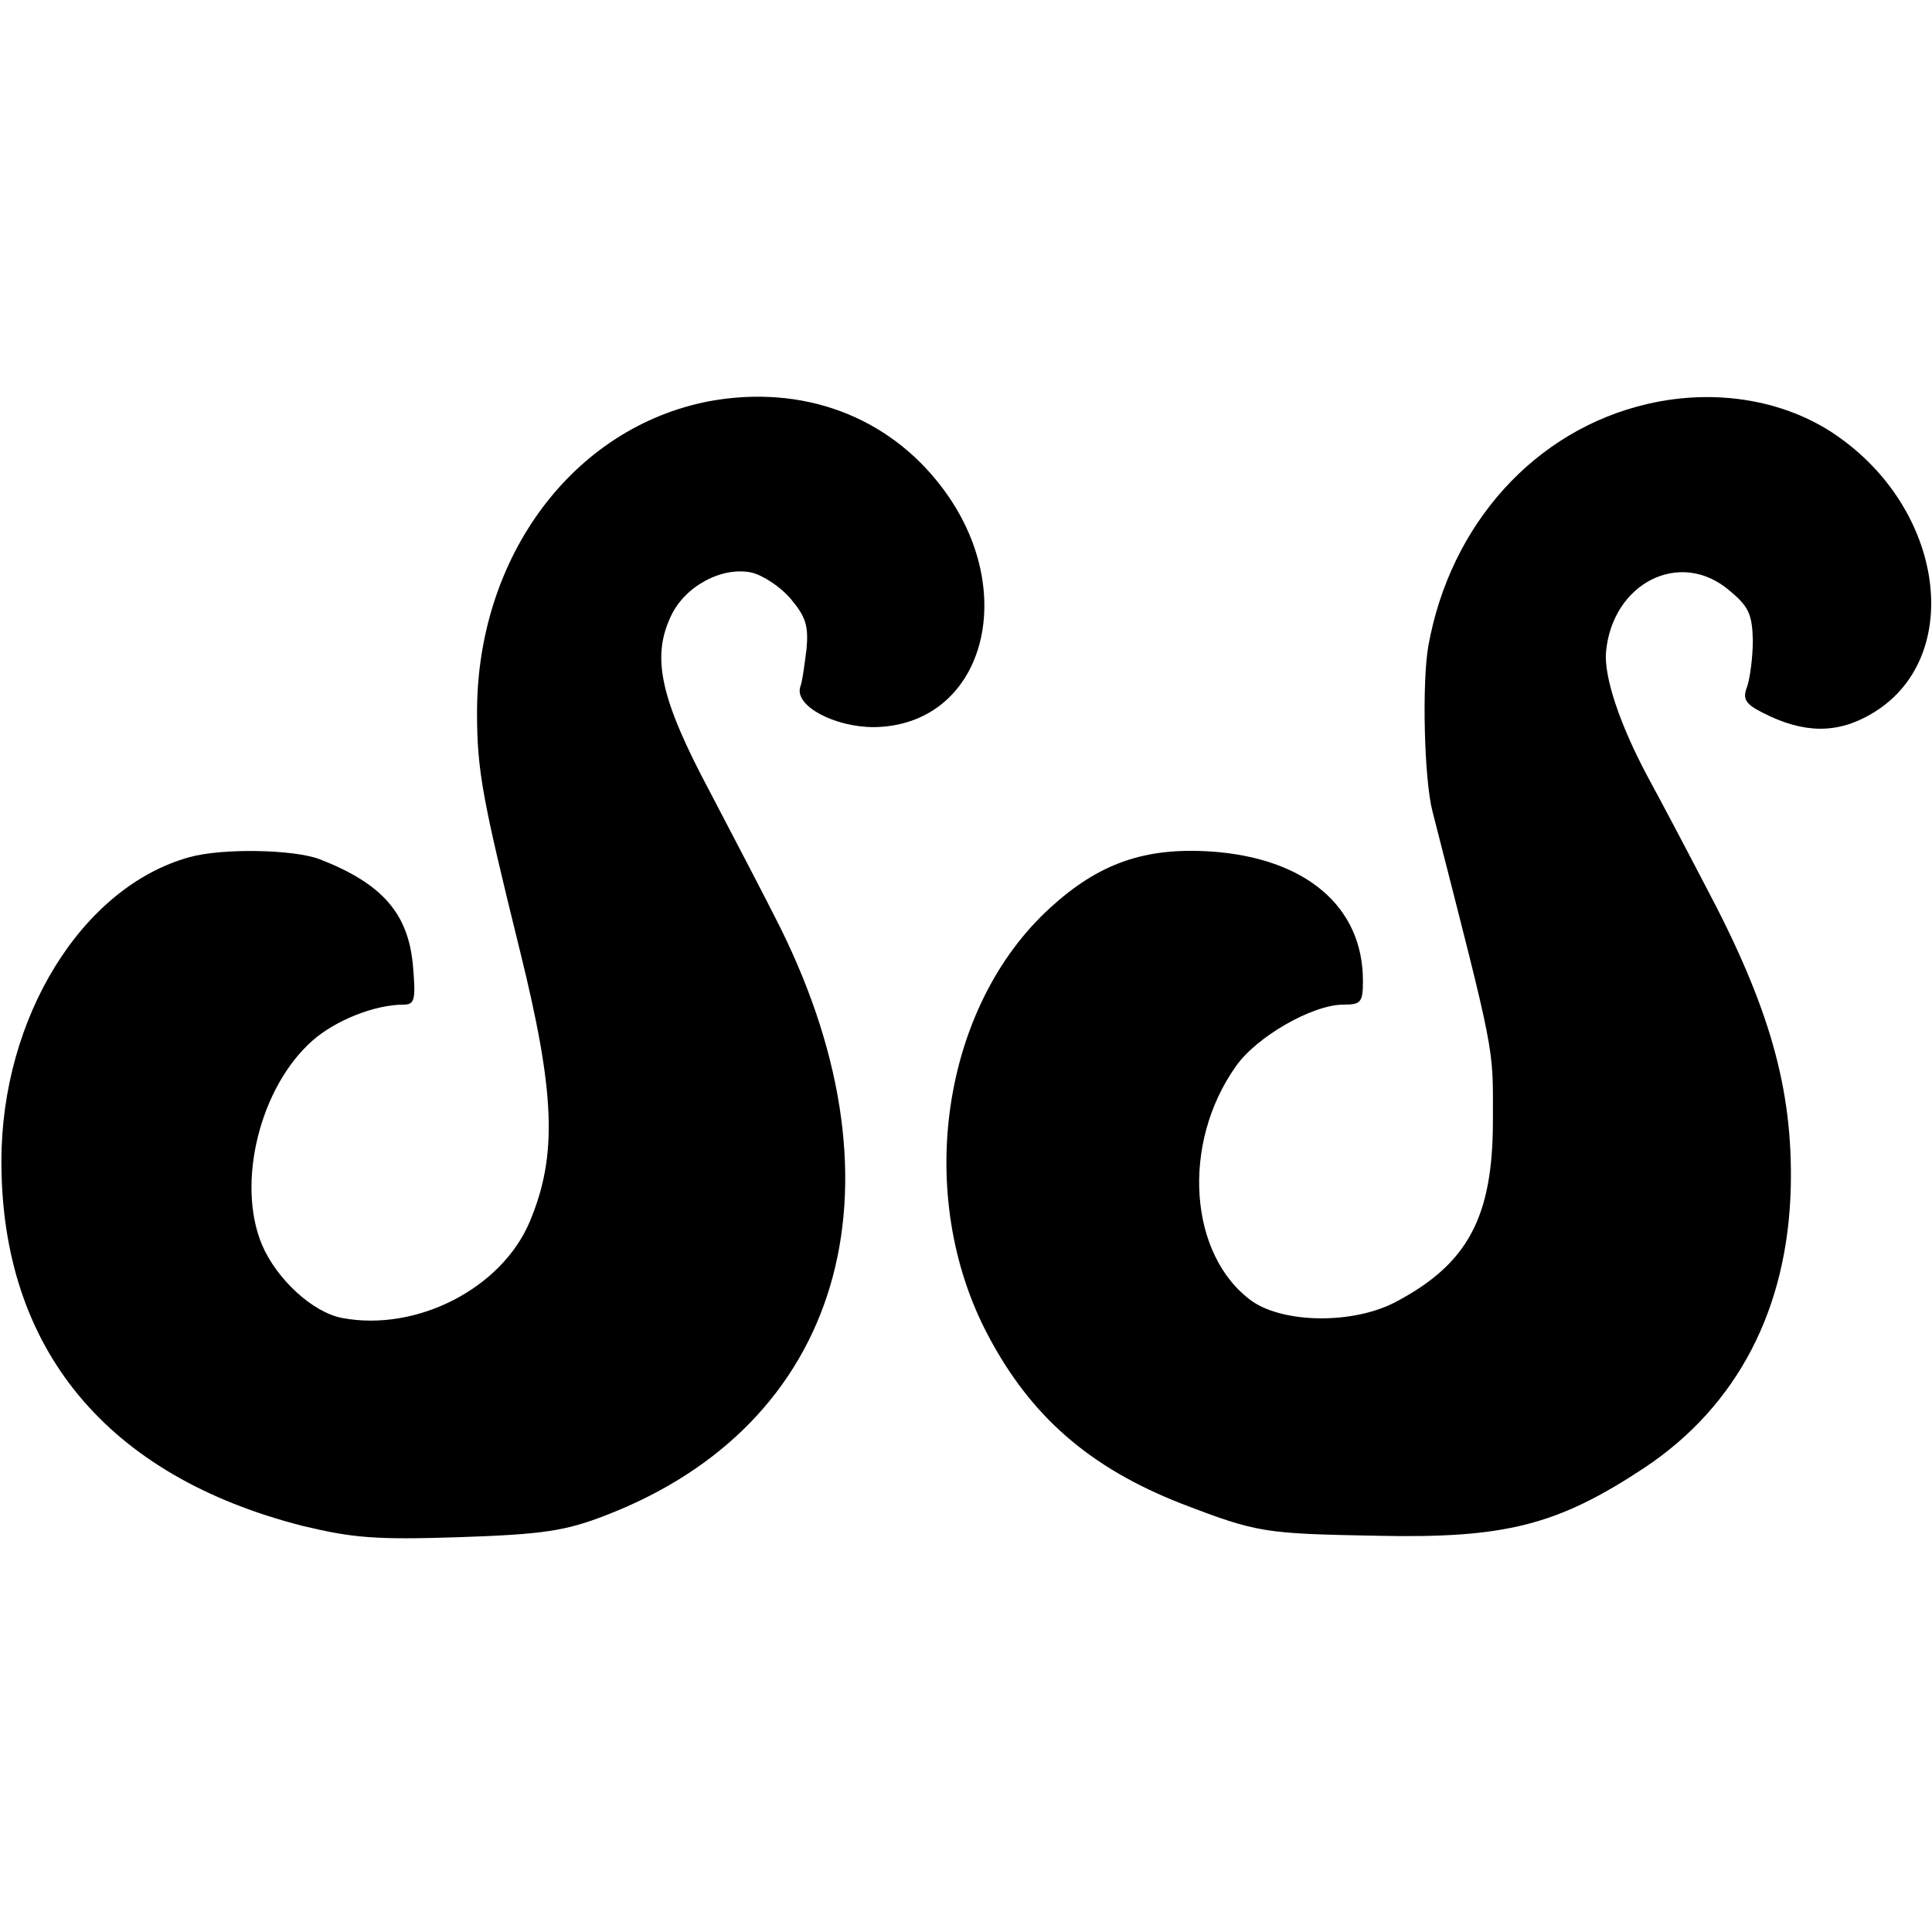 <?xml version="1.0" standalone="no"?>
<!DOCTYPE svg PUBLIC "-//W3C//DTD SVG 20010904//EN"
 "http://www.w3.org/TR/2001/REC-SVG-20010904/DTD/svg10.dtd">
<svg version="1.0" xmlns="http://www.w3.org/2000/svg"
 width="275pt" height="275pt" viewBox="0 0 275 275"
 preserveAspectRatio="xMidYMid meet">
<g transform="translate(0,275) scale(0.1,-0.1)"
fill="#000000" stroke="none">
<path d="M1010 2179 c-194 -37 -331 -221 -331 -443 0 -84 8 -124 61 -339 50
-202 54 -291 14 -386 -40 -95 -161 -157 -267 -137 -42 8 -93 55 -114 104 -37
88 -3 225 72 291 33 29 89 51 129 51 16 0 18 6 14 53 -6 76 -43 119 -133 154
-37 14 -138 16 -185 3 -153 -42 -268 -228 -268 -433 0 -267 150 -448 429 -519
71 -17 103 -20 223 -16 120 4 151 9 208 31 335 129 434 462 249 836 -21 42
-66 128 -100 193 -71 133 -84 192 -56 251 20 43 73 71 115 62 16 -4 41 -20 56
-38 21 -25 25 -38 22 -71 -3 -23 -6 -47 -9 -54 -8 -27 49 -57 105 -57 156 2
210 192 97 341 -77 102 -199 147 -331 123z"/>
<path d="M2345 2175 c-160 -37 -281 -171 -312 -345 -9 -52 -6 -189 6 -235 91
-356 86 -331 86 -440 0 -138 -36 -204 -138 -258 -60 -32 -159 -31 -205 1 -90
65 -101 224 -23 334 29 42 109 88 153 88 25 0 28 3 28 34 0 106 -82 175 -217
184 -94 6 -159 -17 -228 -80 -155 -141 -194 -409 -89 -608 61 -116 145 -189
275 -240 109 -42 119 -43 279 -46 183 -4 257 15 381 97 132 88 204 226 208
400 3 139 -30 256 -122 429 -27 52 -64 122 -82 155 -40 75 -62 142 -59 177 9
98 105 147 175 88 28 -23 33 -34 34 -71 0 -24 -4 -54 -8 -66 -7 -18 -3 -25 23
-38 57 -29 105 -30 154 -1 130 76 107 283 -44 392 -74 54 -176 72 -275 49z"/>
</g>
</svg>
